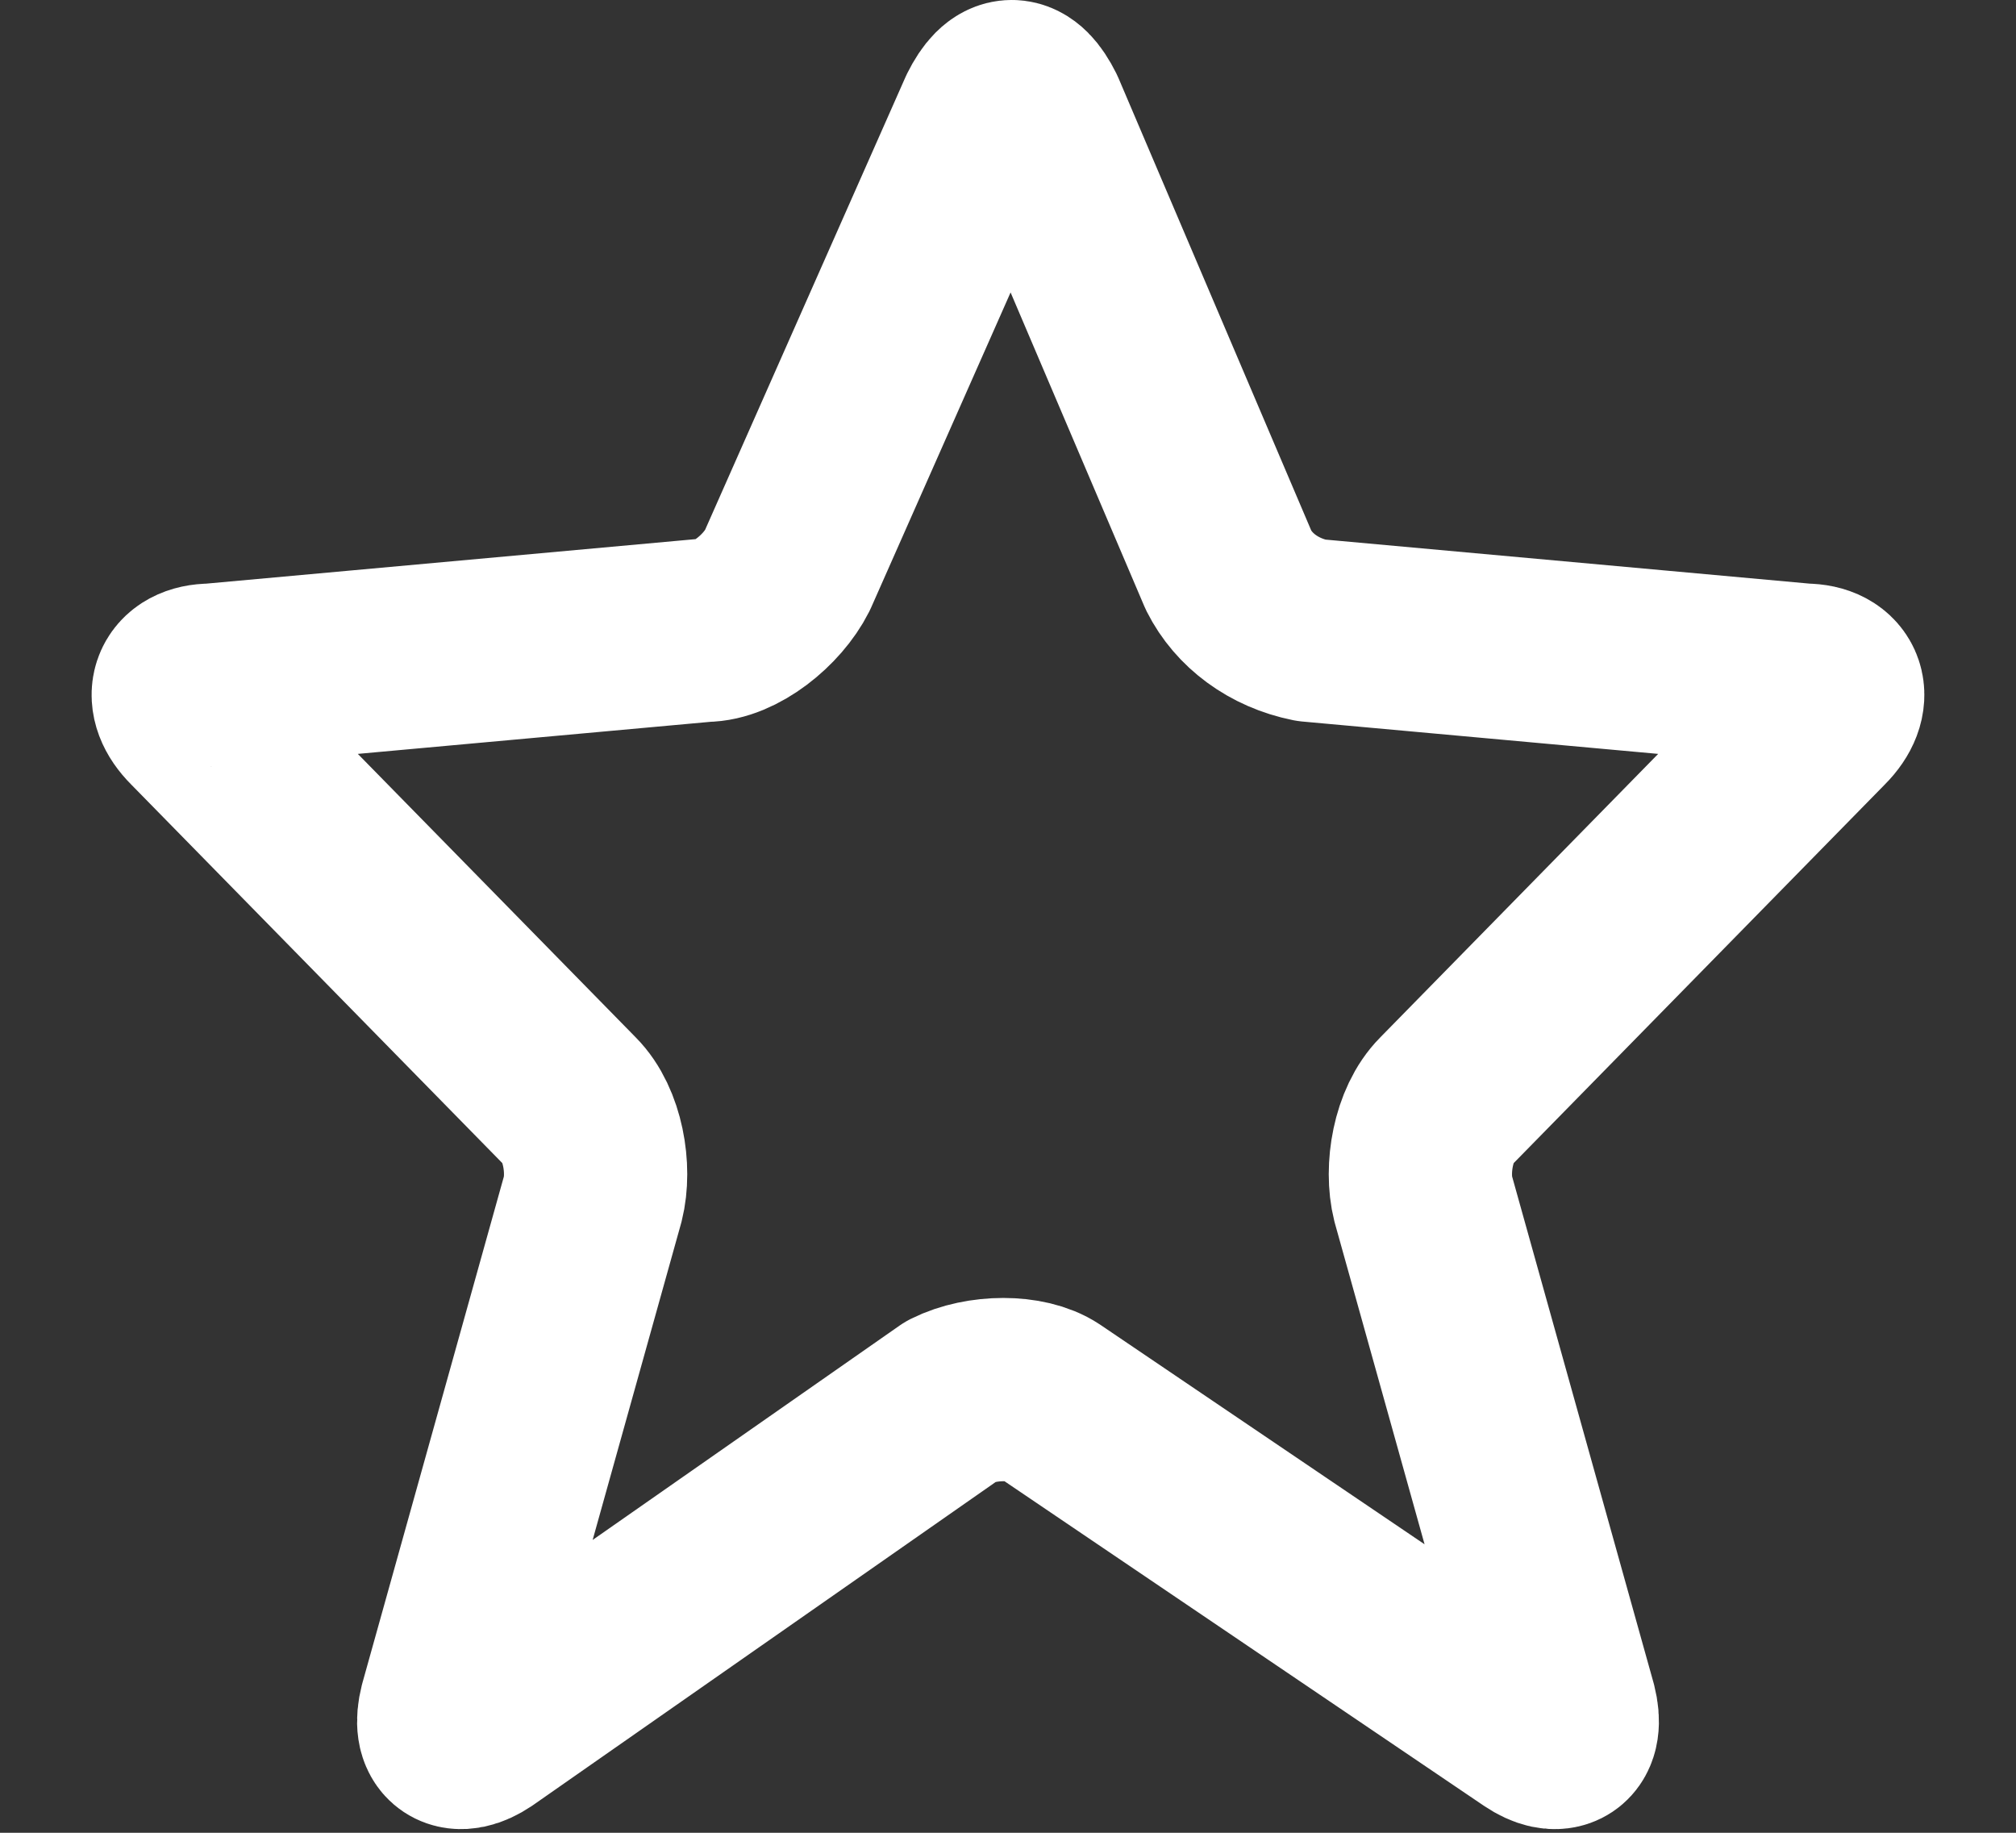 <svg width="22" height="20" viewBox="0 0 22 20" fill="none" xmlns="http://www.w3.org/2000/svg">
<rect x="0" y="0" width="22" height="20" fill="#333333" stroke="none"/>
<path d="M11.449 15.286C11.204 15.123 10.714 15.123 10.388 15.286L5.245 18.878C5 19.042 4.836 18.96 4.918 18.634L6.469 13.082C6.551 12.756 6.469 12.266 6.224 12.021L2.142 7.857C1.897 7.613 1.979 7.368 2.306 7.368L7.694 6.878C8.02 6.878 8.428 6.551 8.592 6.225L10.796 1.245C10.959 0.918 11.123 0.918 11.286 1.245L13.408 6.225C13.572 6.551 13.898 6.796 14.306 6.878L19.694 7.368C20.021 7.368 20.102 7.613 19.858 7.857L15.776 12.021C15.531 12.266 15.449 12.756 15.531 13.082L17.082 18.634C17.164 18.96 17 19.042 16.755 18.878L11.449 15.286Z" stroke="white" stroke-width="2" stroke-miterlimit="10" stroke-linecap="round" stroke-linejoin="round"/>
</svg>
